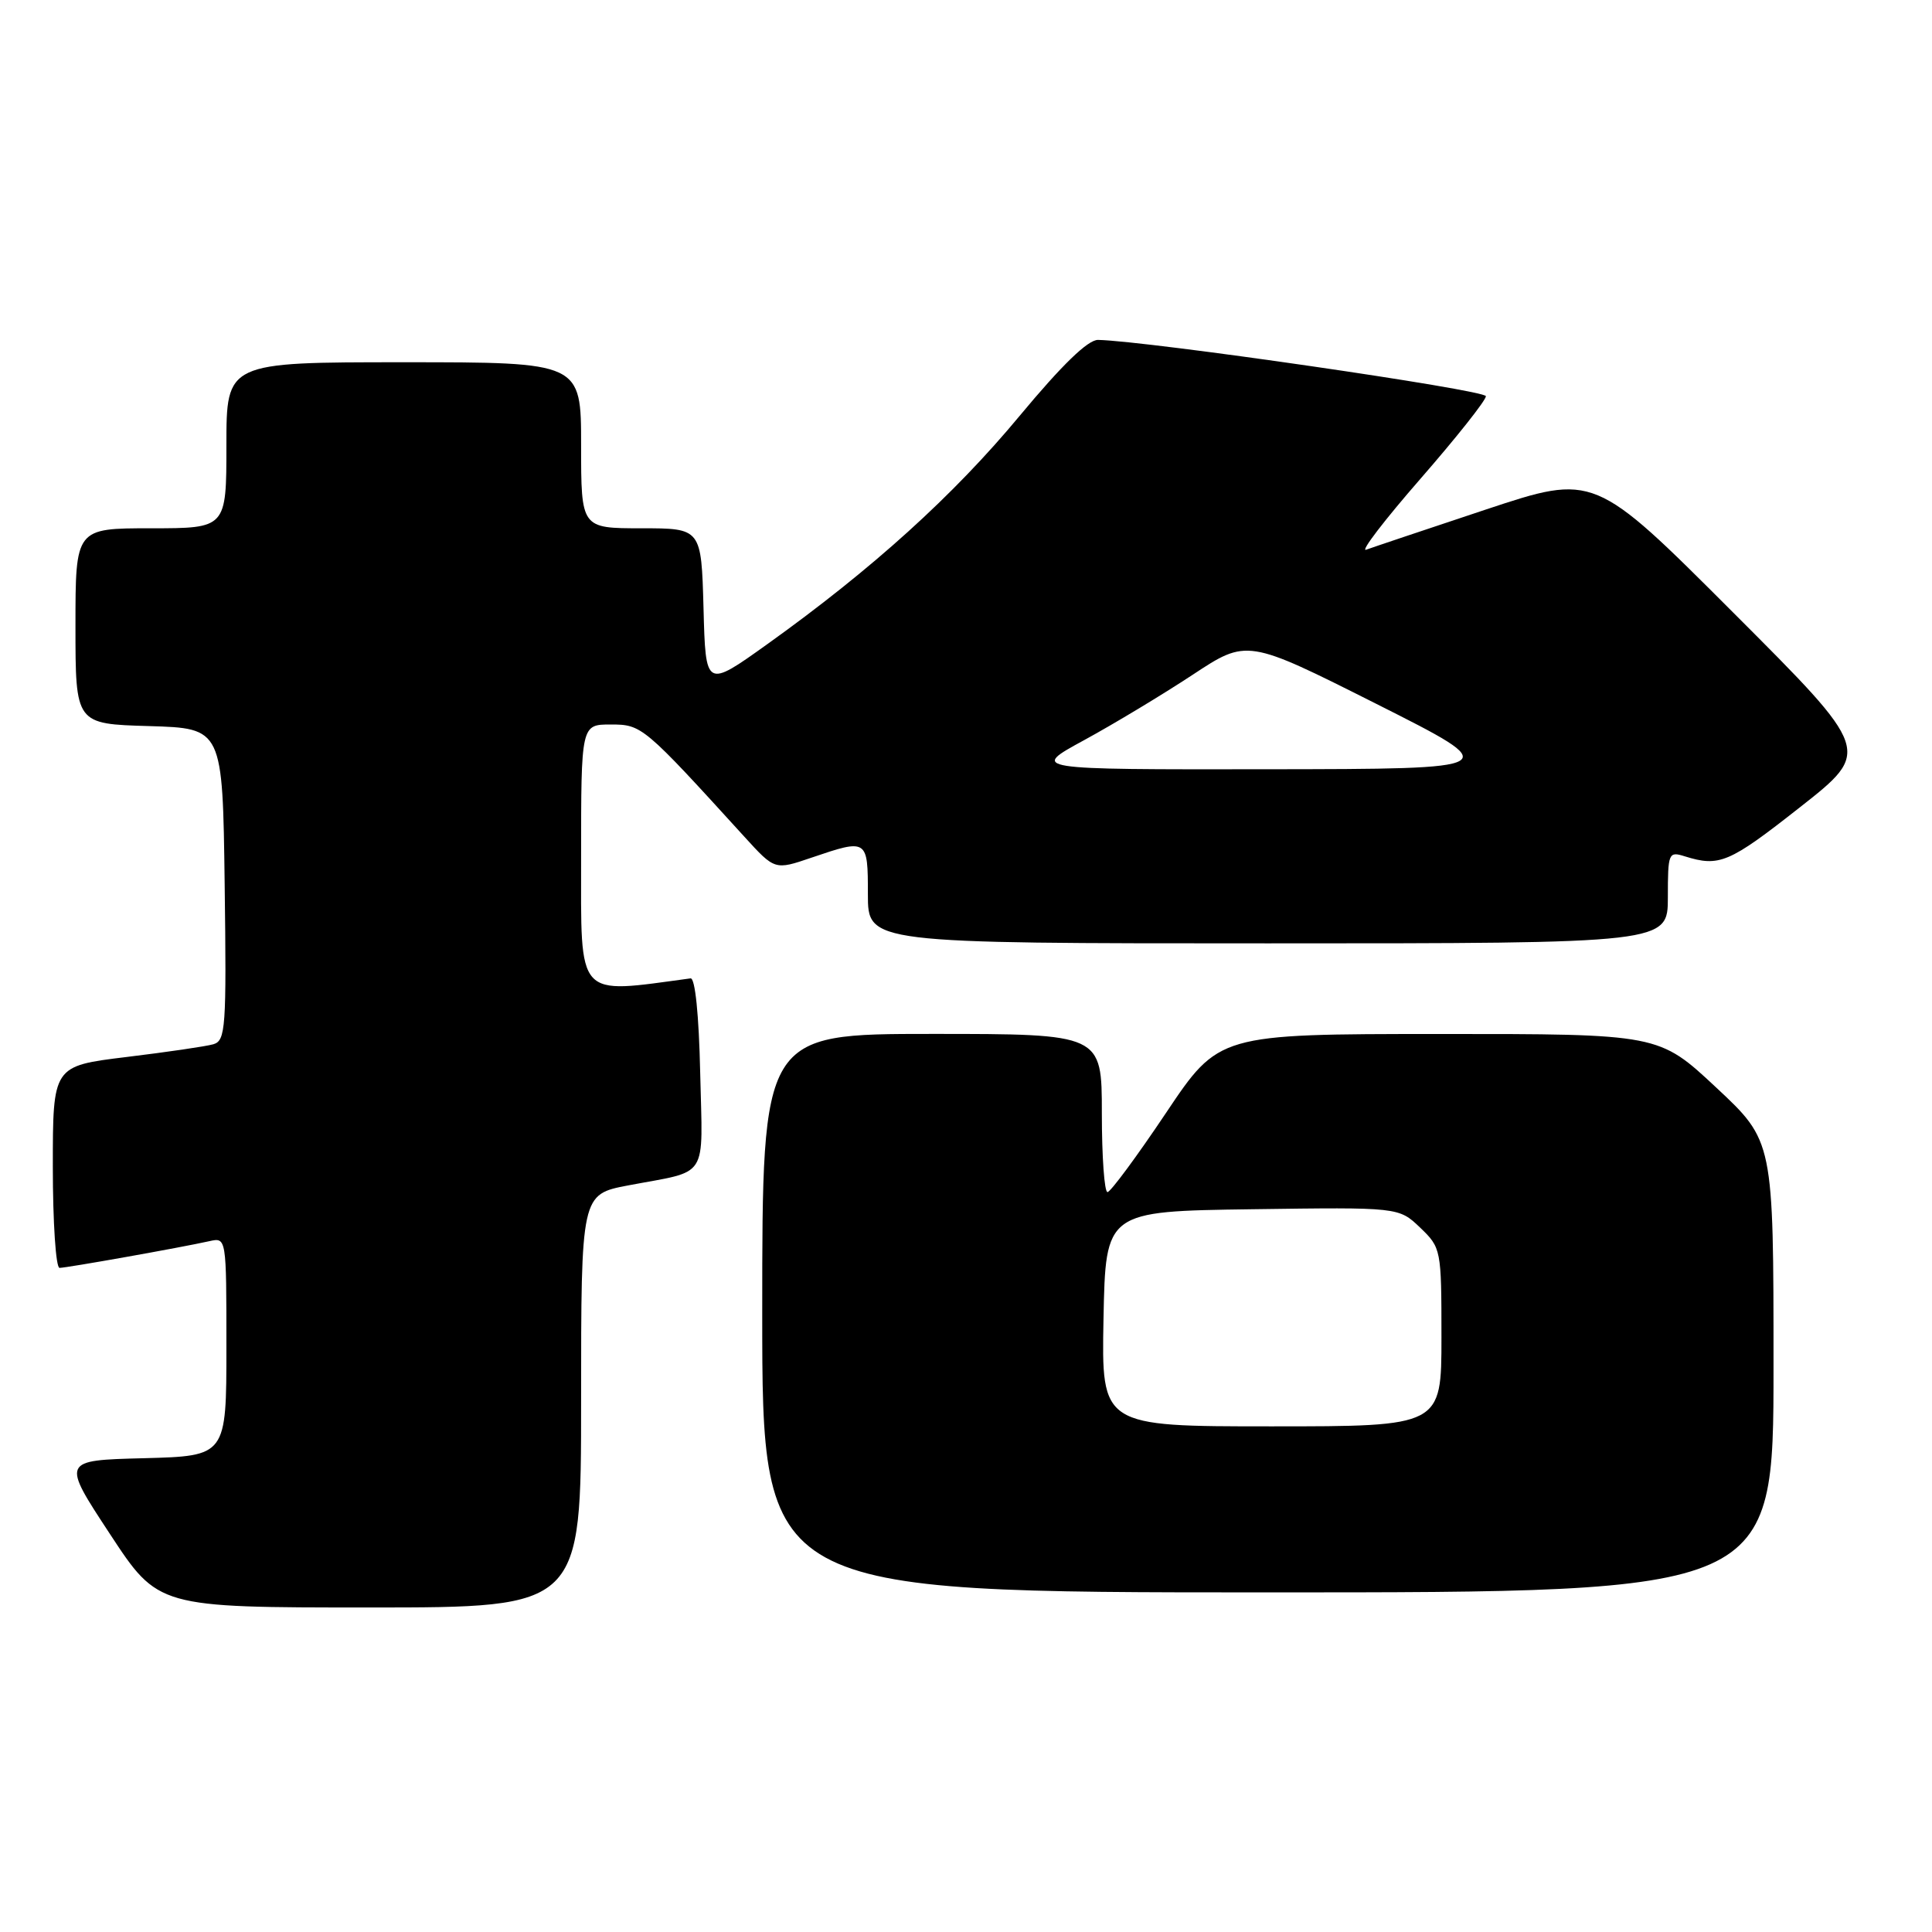 <?xml version="1.0" encoding="UTF-8" standalone="no"?>
<!DOCTYPE svg PUBLIC "-//W3C//DTD SVG 1.1//EN" "http://www.w3.org/Graphics/SVG/1.1/DTD/svg11.dtd" >
<svg xmlns="http://www.w3.org/2000/svg" xmlns:xlink="http://www.w3.org/1999/xlink" version="1.1" viewBox="0 0 256 256">
 <g >
 <path fill="currentColor"
d=" M 77.00 185.63 C 77.00 158.26 77.00 158.26 83.25 157.07 C 94.06 155.02 93.10 156.52 92.78 142.17 C 92.61 134.46 92.11 129.55 91.50 129.64 C 76.22 131.70 77.00 132.57 77.00 113.58 C 77.00 96.00 77.00 96.00 80.92 96.00 C 85.05 96.00 85.25 96.17 98.66 110.90 C 102.67 115.30 102.67 115.30 107.51 113.65 C 114.95 111.12 115.00 111.15 115.00 118.50 C 115.00 125.00 115.00 125.00 168.00 125.00 C 221.00 125.00 221.00 125.00 221.00 118.88 C 221.00 113.00 221.09 112.79 223.25 113.47 C 227.82 114.90 229.12 114.35 238.46 107.00 C 248.00 99.51 248.00 99.51 229.62 81.13 C 211.25 62.75 211.25 62.75 196.87 67.52 C 188.97 70.15 181.83 72.54 181.02 72.84 C 180.20 73.15 183.44 68.92 188.21 63.45 C 192.98 57.98 196.89 53.05 196.89 52.50 C 196.89 51.67 152.12 45.18 145.50 45.04 C 144.16 45.01 140.73 48.34 135.11 55.10 C 126.36 65.65 115.54 75.43 101.68 85.35 C 93.50 91.20 93.50 91.20 93.22 80.60 C 92.93 70.00 92.93 70.00 84.97 70.00 C 77.00 70.00 77.00 70.00 77.00 59.00 C 77.00 48.00 77.00 48.00 53.50 48.00 C 30.00 48.00 30.00 48.00 30.00 59.00 C 30.00 70.00 30.00 70.00 20.00 70.00 C 10.00 70.00 10.00 70.00 10.00 82.96 C 10.00 95.93 10.00 95.93 19.75 96.21 C 29.50 96.50 29.50 96.50 29.77 117.18 C 30.02 136.23 29.90 137.89 28.27 138.37 C 27.30 138.65 22.11 139.41 16.75 140.06 C 7.00 141.25 7.00 141.25 7.00 154.62 C 7.00 161.98 7.40 168.00 7.89 168.00 C 8.82 168.00 23.89 165.32 27.75 164.46 C 30.00 163.96 30.00 163.96 30.00 178.45 C 30.00 192.93 30.00 192.93 19.08 193.22 C 8.15 193.50 8.15 193.50 14.56 203.25 C 20.96 213.00 20.96 213.00 48.98 213.00 C 77.00 213.00 77.00 213.00 77.00 185.63 Z  M 235.00 181.10 C 235.00 151.20 235.00 151.20 227.40 144.10 C 219.80 137.00 219.80 137.00 190.65 137.01 C 161.50 137.02 161.50 137.02 154.50 147.47 C 150.65 153.22 147.16 157.94 146.75 157.96 C 146.34 157.98 146.00 153.28 146.00 147.50 C 146.00 137.00 146.00 137.00 123.50 137.00 C 101.00 137.00 101.00 137.00 101.00 174.00 C 101.00 211.00 101.00 211.00 168.00 211.00 C 235.00 211.00 235.00 211.00 235.00 181.10 Z  M 143.64 98.08 C 147.57 95.94 154.04 92.04 158.02 89.42 C 165.25 84.65 165.25 84.65 182.38 93.27 C 199.50 101.89 199.50 101.89 168.00 101.93 C 136.50 101.97 136.50 101.97 143.64 98.08 Z  M 146.22 174.75 C 146.50 160.50 146.50 160.50 165.92 160.23 C 185.34 159.96 185.34 159.96 188.17 162.66 C 190.96 165.34 191.00 165.53 191.00 177.19 C 191.00 189.00 191.00 189.00 168.47 189.00 C 145.95 189.00 145.95 189.00 146.22 174.75 Z "/>
</g>
</svg>